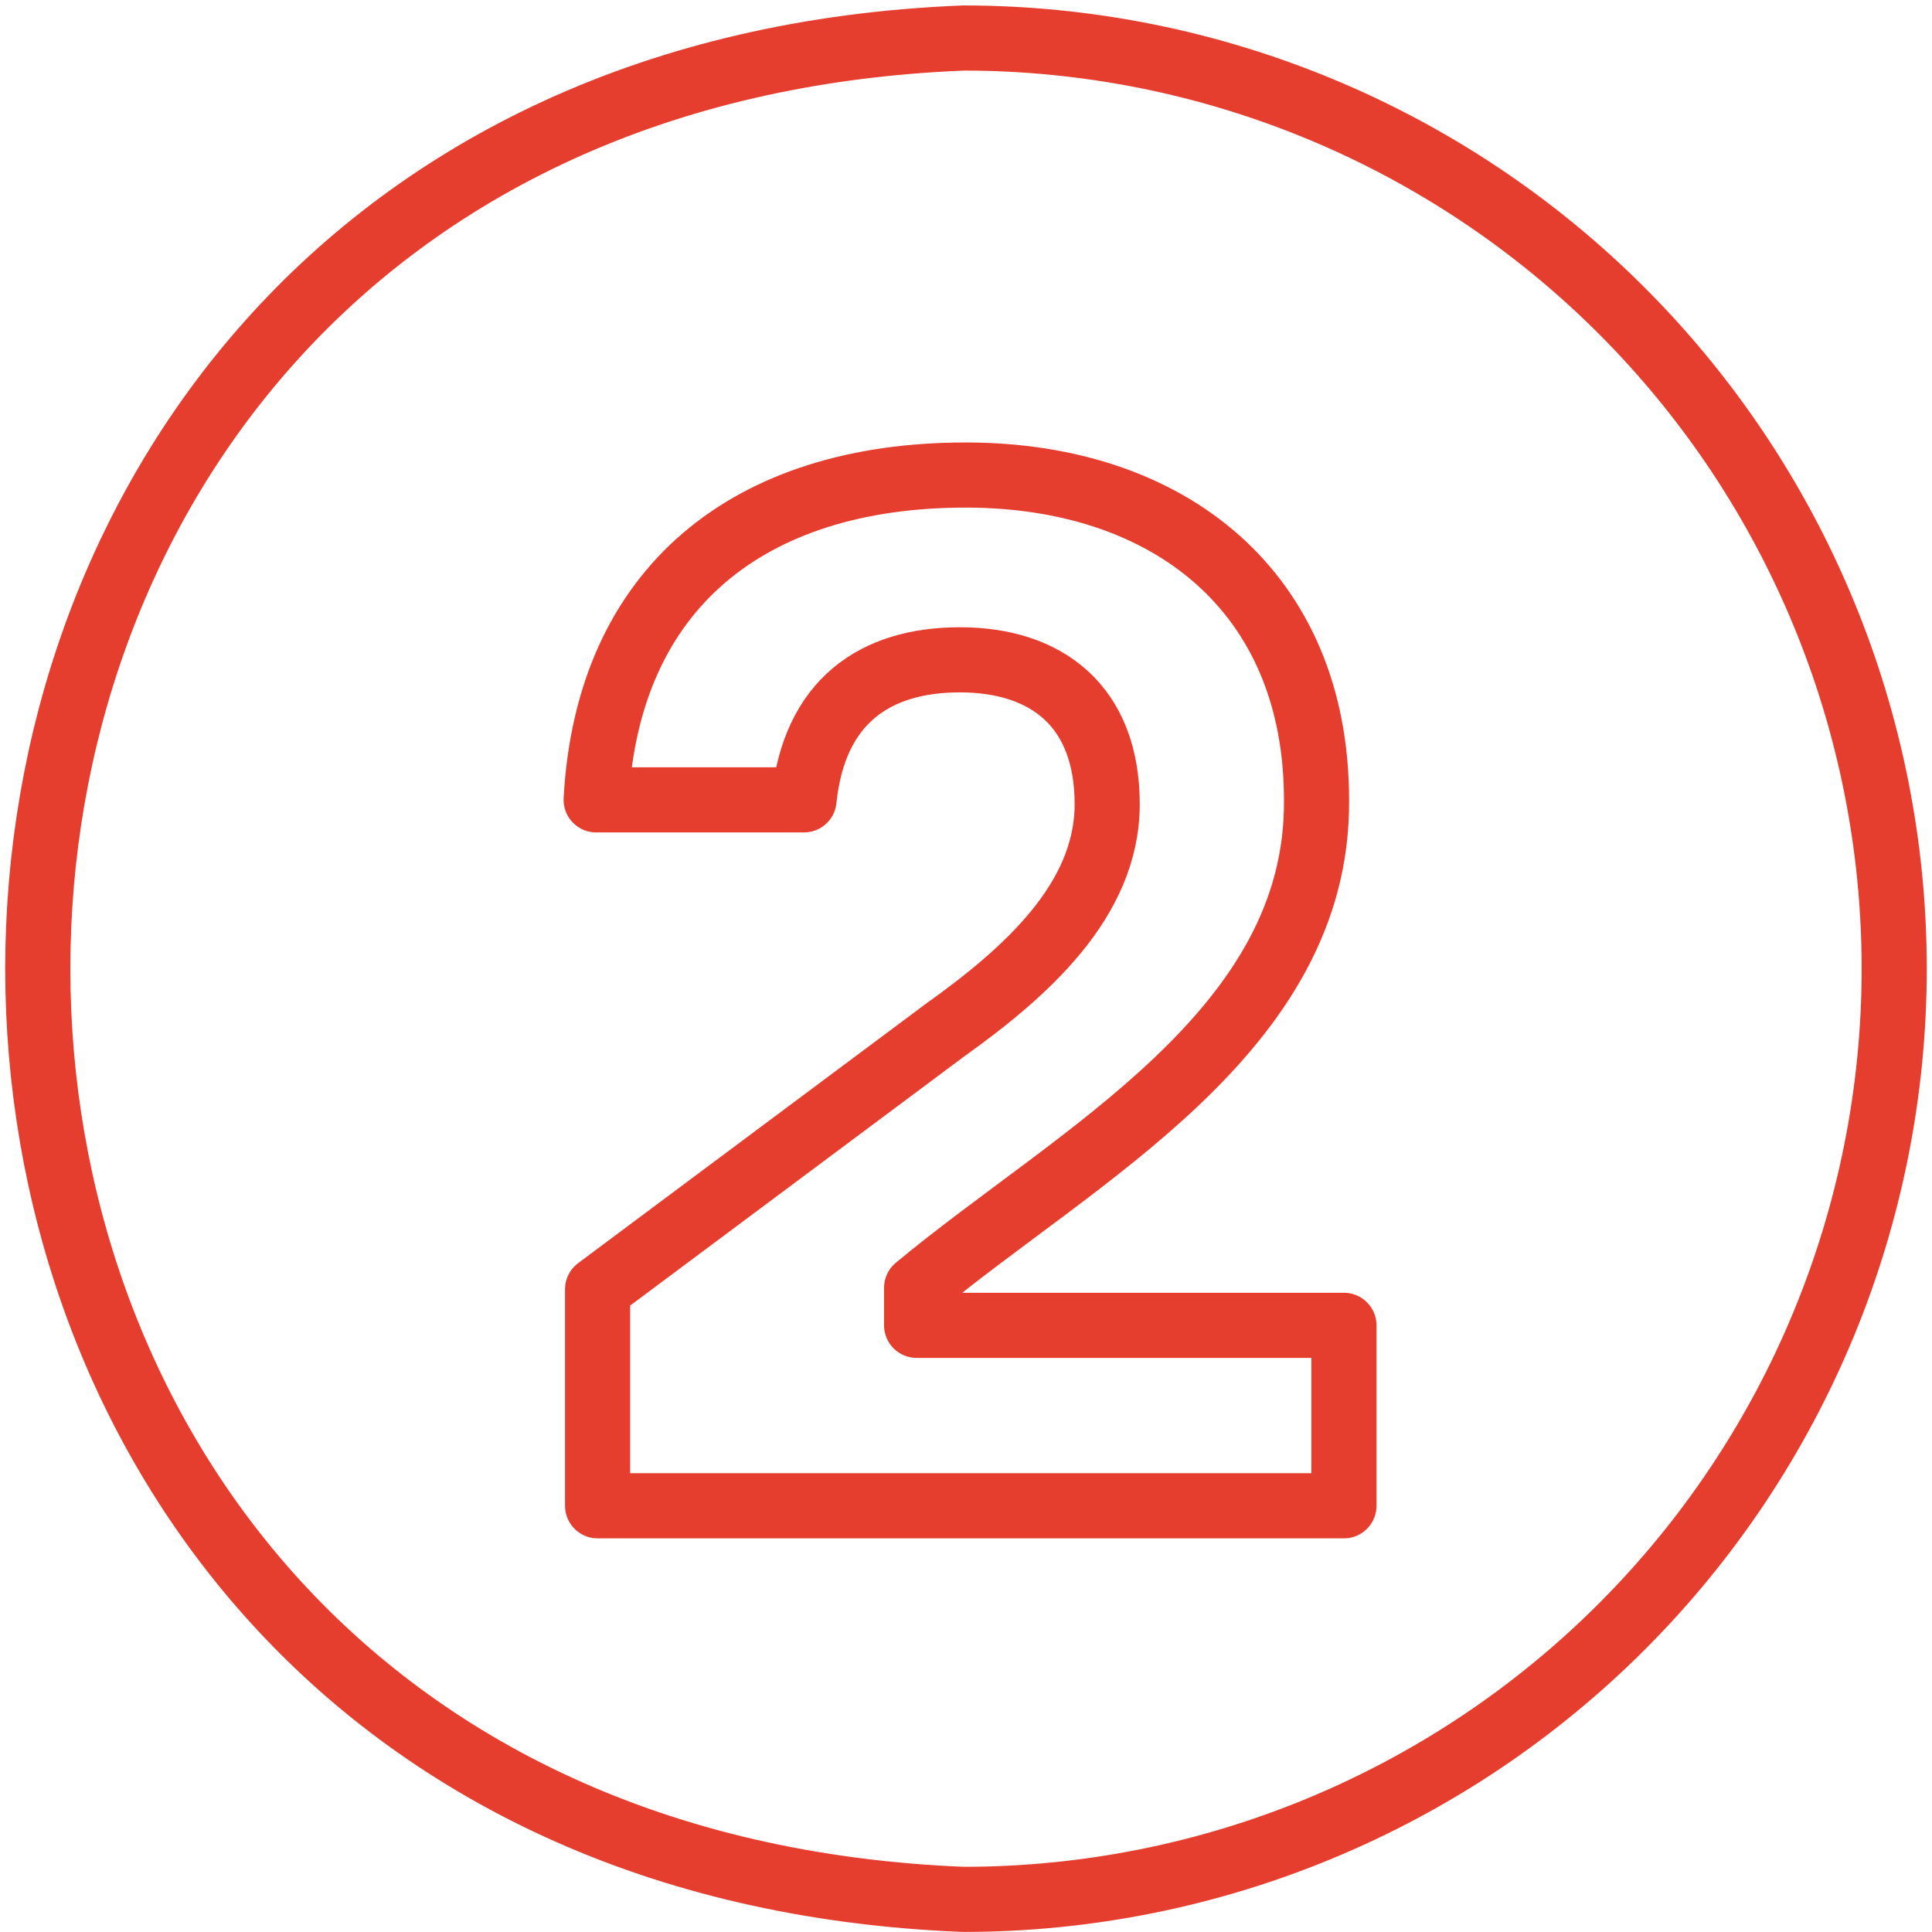 <svg width="178" height="178" viewBox="0 0 178 178" fill="none" xmlns="http://www.w3.org/2000/svg">
<path d="M174.519 89.248C174.519 111.989 165.485 133.799 149.405 149.879C133.324 165.96 111.515 174.994 88.774 174.994C-24.966 170.477 -24.933 8.002 88.775 3.503C111.515 3.503 133.325 12.537 149.405 28.617C165.485 44.698 174.519 66.507 174.519 89.248Z" stroke="#E53E2F" stroke-width="6" stroke-linejoin="round"/>
<path d="M54.924 73.692C55.988 54.14 69.023 43.766 88.974 43.766C107.727 43.766 121.294 54.539 121.294 73.692C121.49 95.054 99.122 106.439 84.451 118.649V122.107H123.821V138.732H55.057V118.782L86.978 94.973C94.427 89.653 102.008 83.003 102.008 74.091C102.008 65.046 96.422 60.791 88.441 60.791C80.594 60.791 75.008 64.648 74.077 73.692L54.924 73.692Z" stroke="#E53E2F" stroke-width="6" stroke-linejoin="round"/>
</svg>
